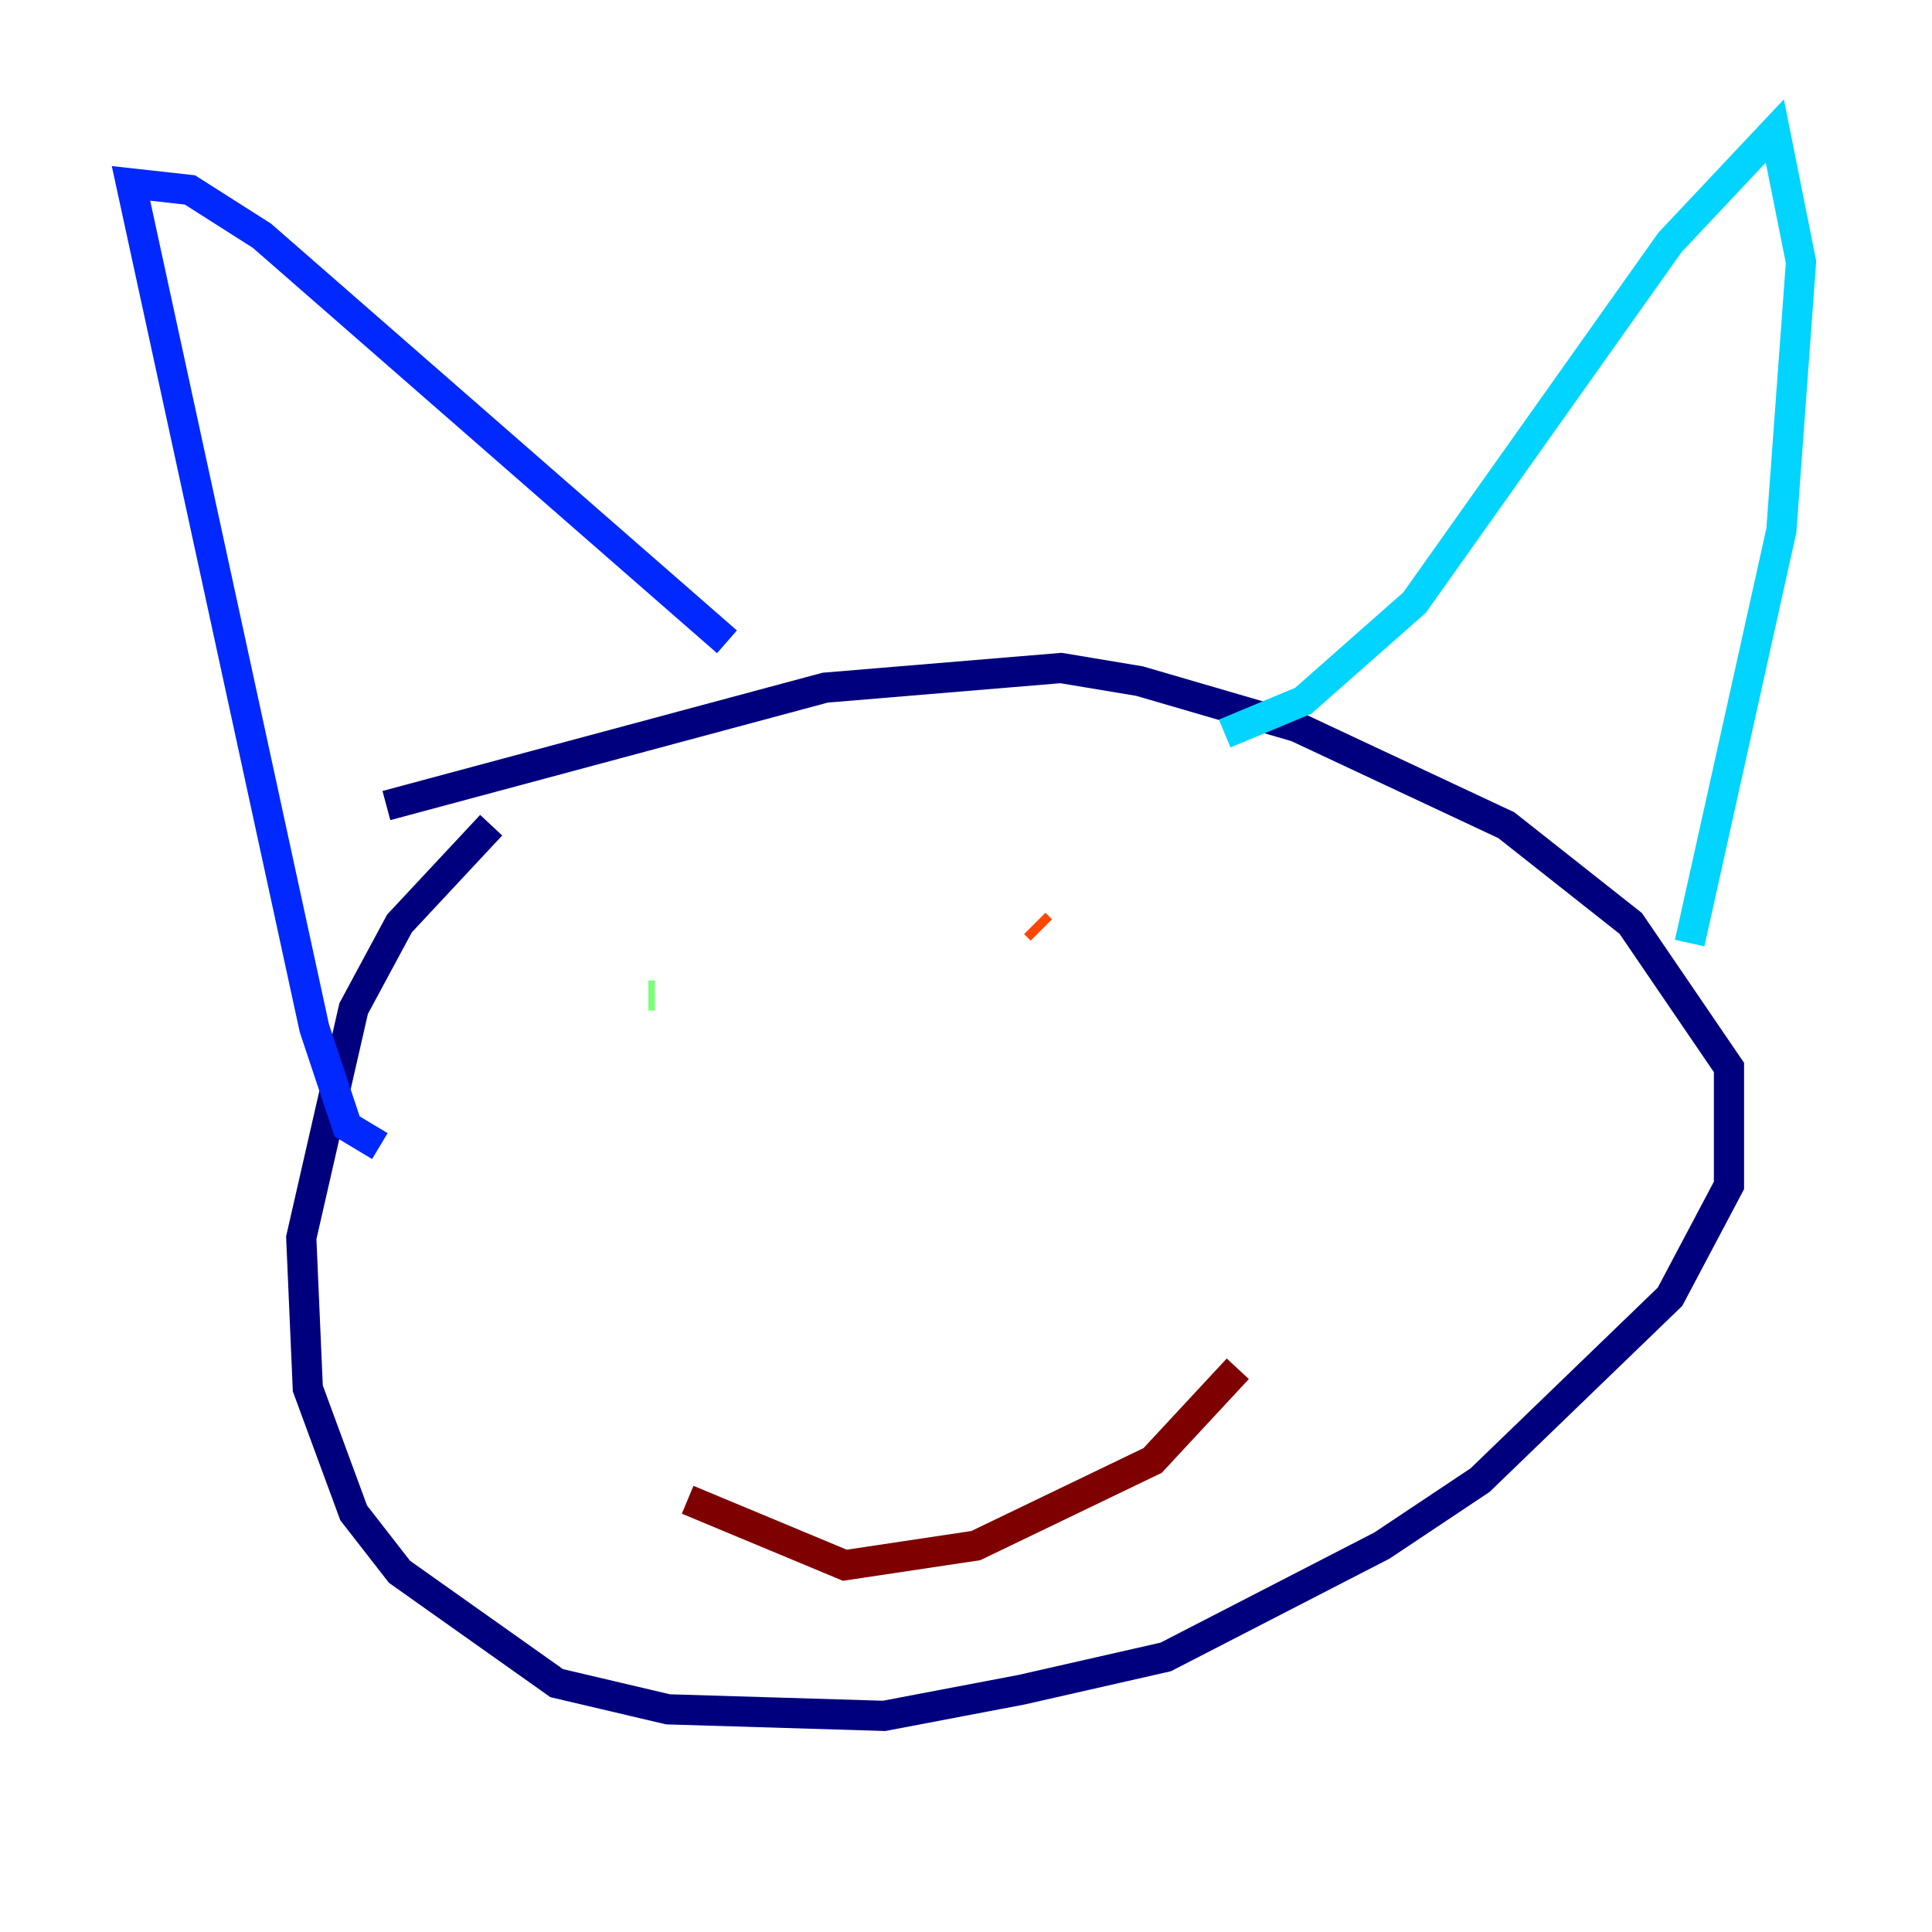 <?xml version="1.0" encoding="utf-8" ?>
<svg baseProfile="tiny" height="128" version="1.2" viewBox="0,0,128,128" width="128" xmlns="http://www.w3.org/2000/svg" xmlns:ev="http://www.w3.org/2001/xml-events" xmlns:xlink="http://www.w3.org/1999/xlink"><defs /><polyline fill="none" points="32.542,54.671 26.468,61.18 23.43,66.82 19.959,82.007 20.393,91.986 23.43,100.231 26.468,104.136 36.881,111.512 44.258,113.248 58.576,113.681 67.688,111.946 77.234,109.776 91.552,102.4 98.061,98.061 110.644,85.912 114.549,78.536 114.549,70.725 108.041,61.18 99.797,54.671 85.912,48.163 75.498,45.125 70.291,44.258 54.671,45.559 25.6,53.37" stroke="#00007f" stroke-width="2" /><polyline fill="none" points="25.166,75.932 22.997,74.63 20.827,68.122 8.678,12.149 12.583,12.583 17.356,15.62 48.163,42.522" stroke="#0028ff" stroke-width="2" /><polyline fill="none" points="81.139,48.597 86.346,46.427 93.722,39.919 110.644,16.054 117.586,8.678 119.322,17.356 118.02,35.146 111.946,62.481" stroke="#00d4ff" stroke-width="2" /><polyline fill="none" points="43.39,65.953 42.956,65.953" stroke="#7cff79" stroke-width="2" /><polyline fill="none" points="70.725,64.217 70.725,64.217" stroke="#ffe500" stroke-width="2" /><polyline fill="none" points="68.556,61.18 68.99,61.614" stroke="#ff4600" stroke-width="2" /><polyline fill="none" points="45.559,99.363 55.973,103.702 64.651,102.4 76.366,96.759 82.007,90.685" stroke="#7f0000" stroke-width="2" /></svg>